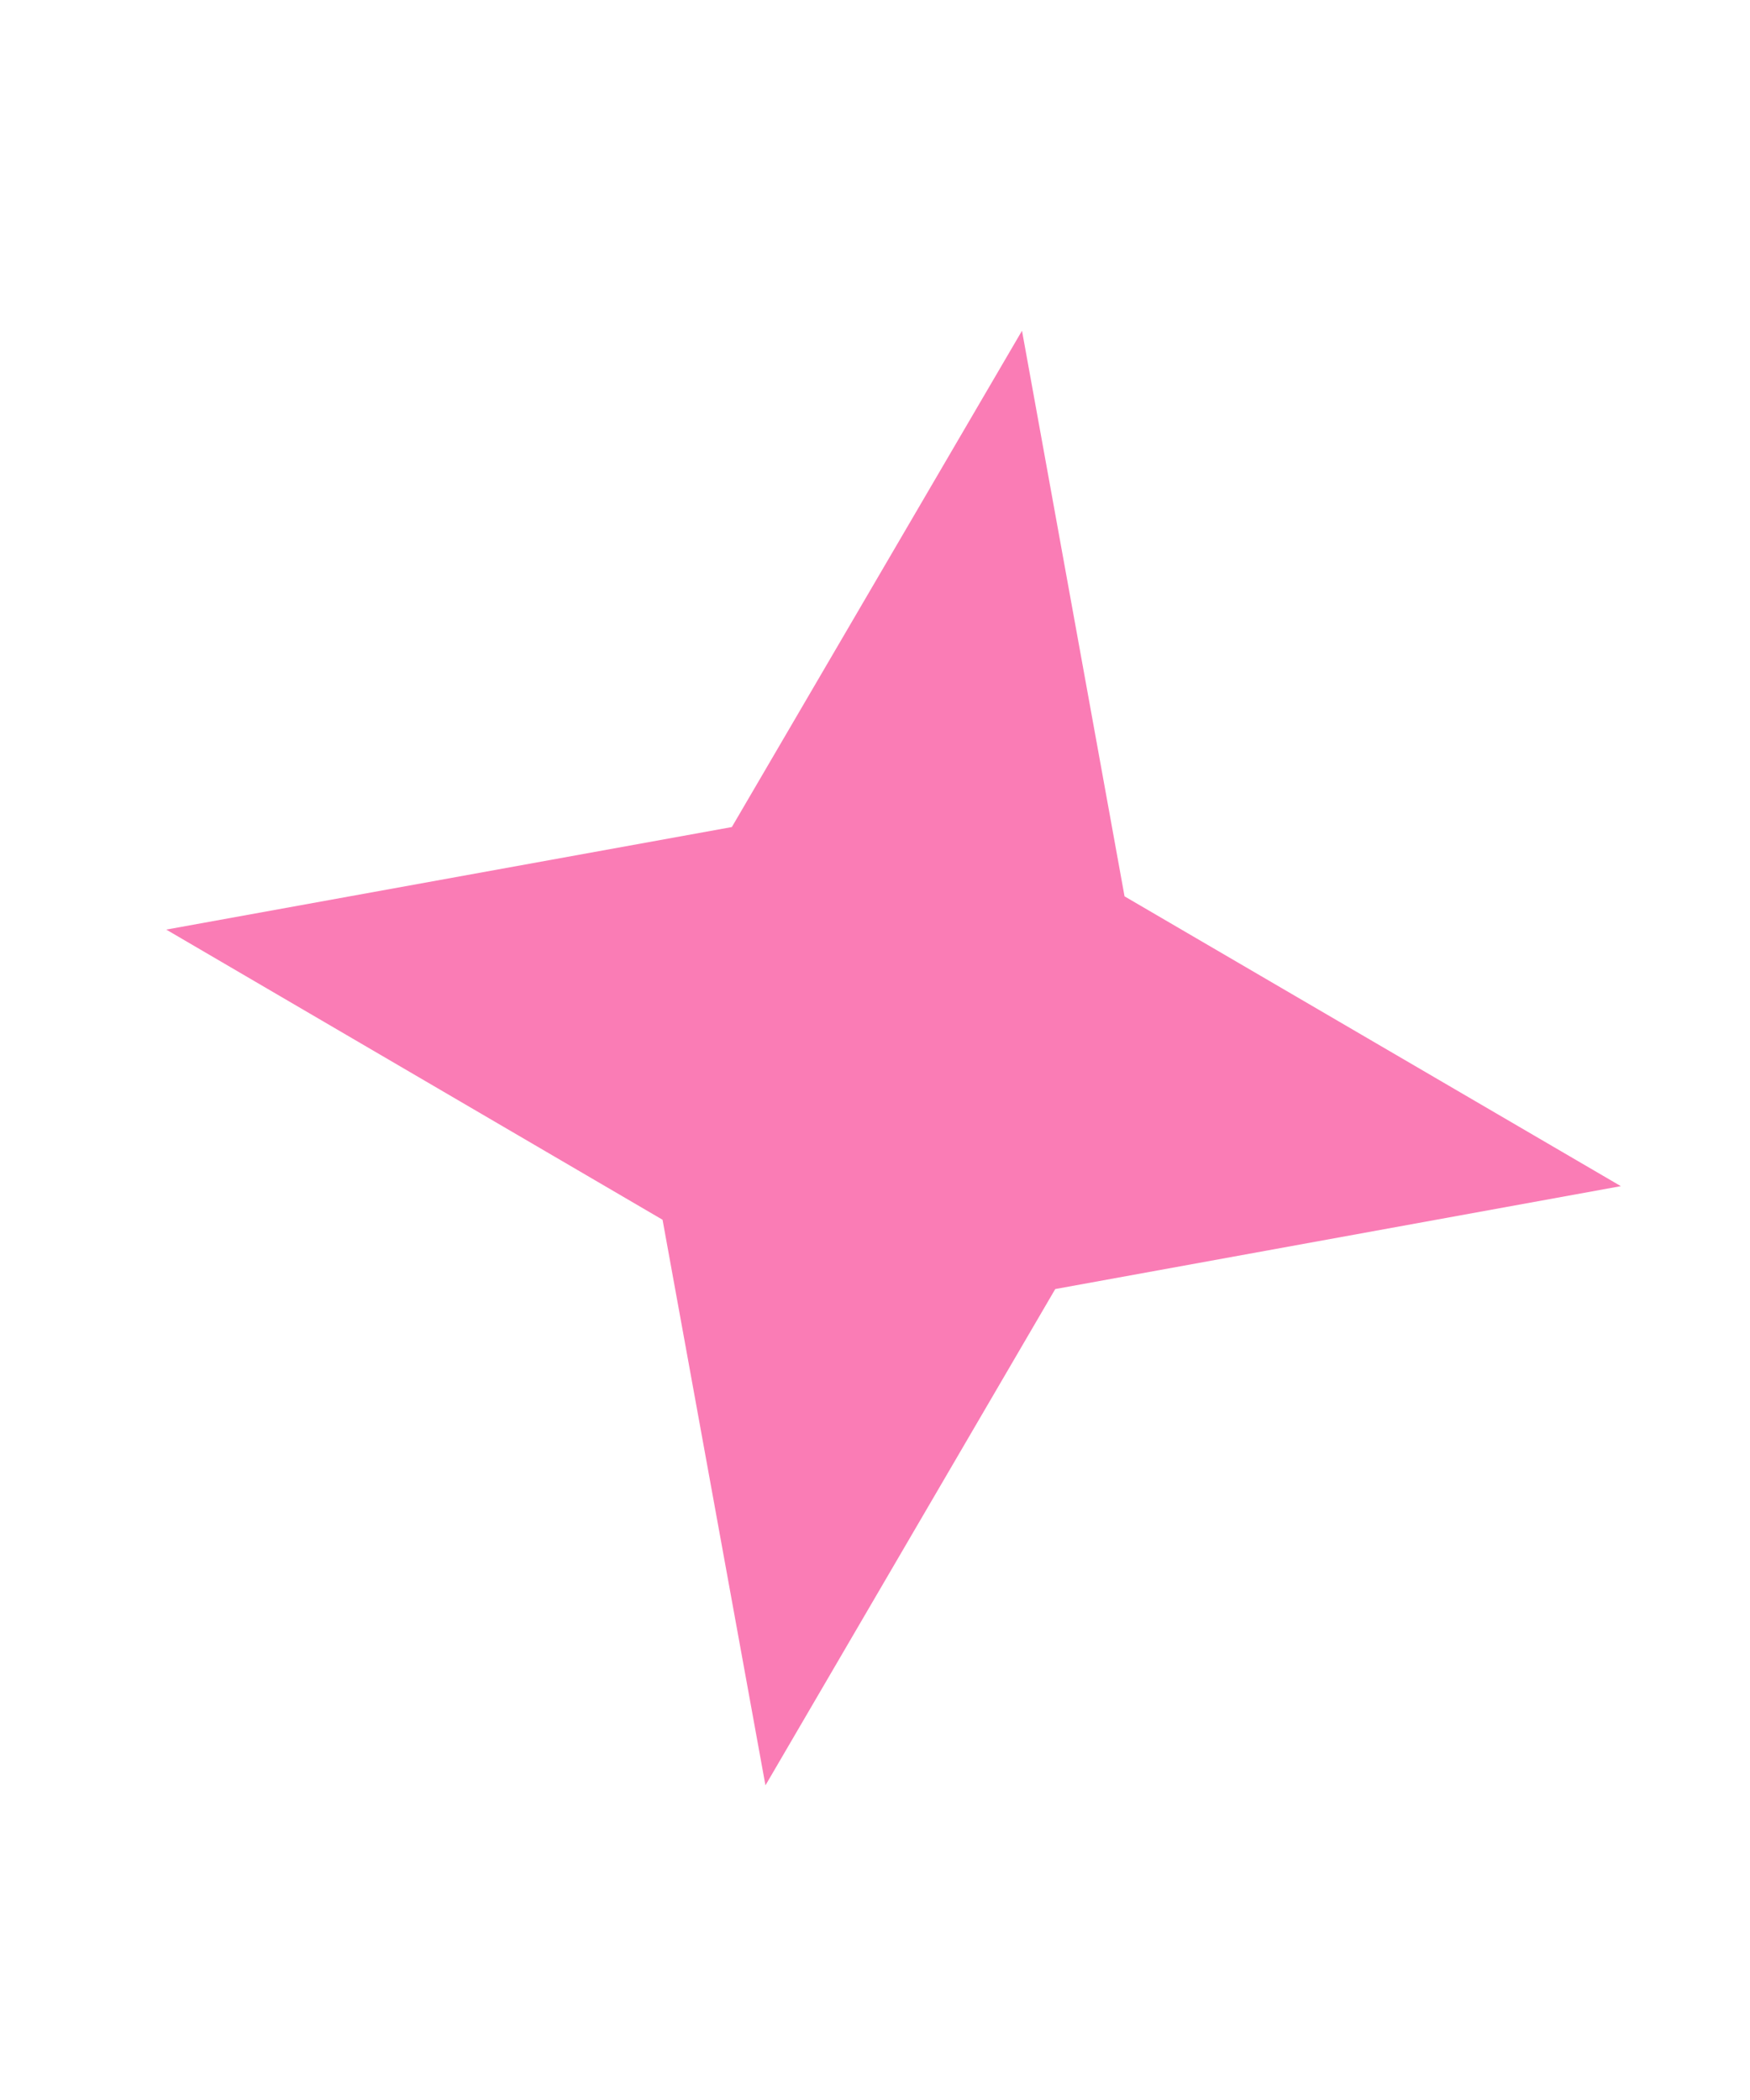 <svg width="5" height="6" viewBox="0 0 5 6" fill="none" xmlns="http://www.w3.org/2000/svg">
<path d="M0.475 2.656L2.091 2.363L2.92 0.945L3.213 2.561L4.631 3.389L3.015 3.683L2.187 5.101L1.893 3.485L0.475 2.656Z" fill="#F62584" fill-opacity="0.6"/>
</svg>
